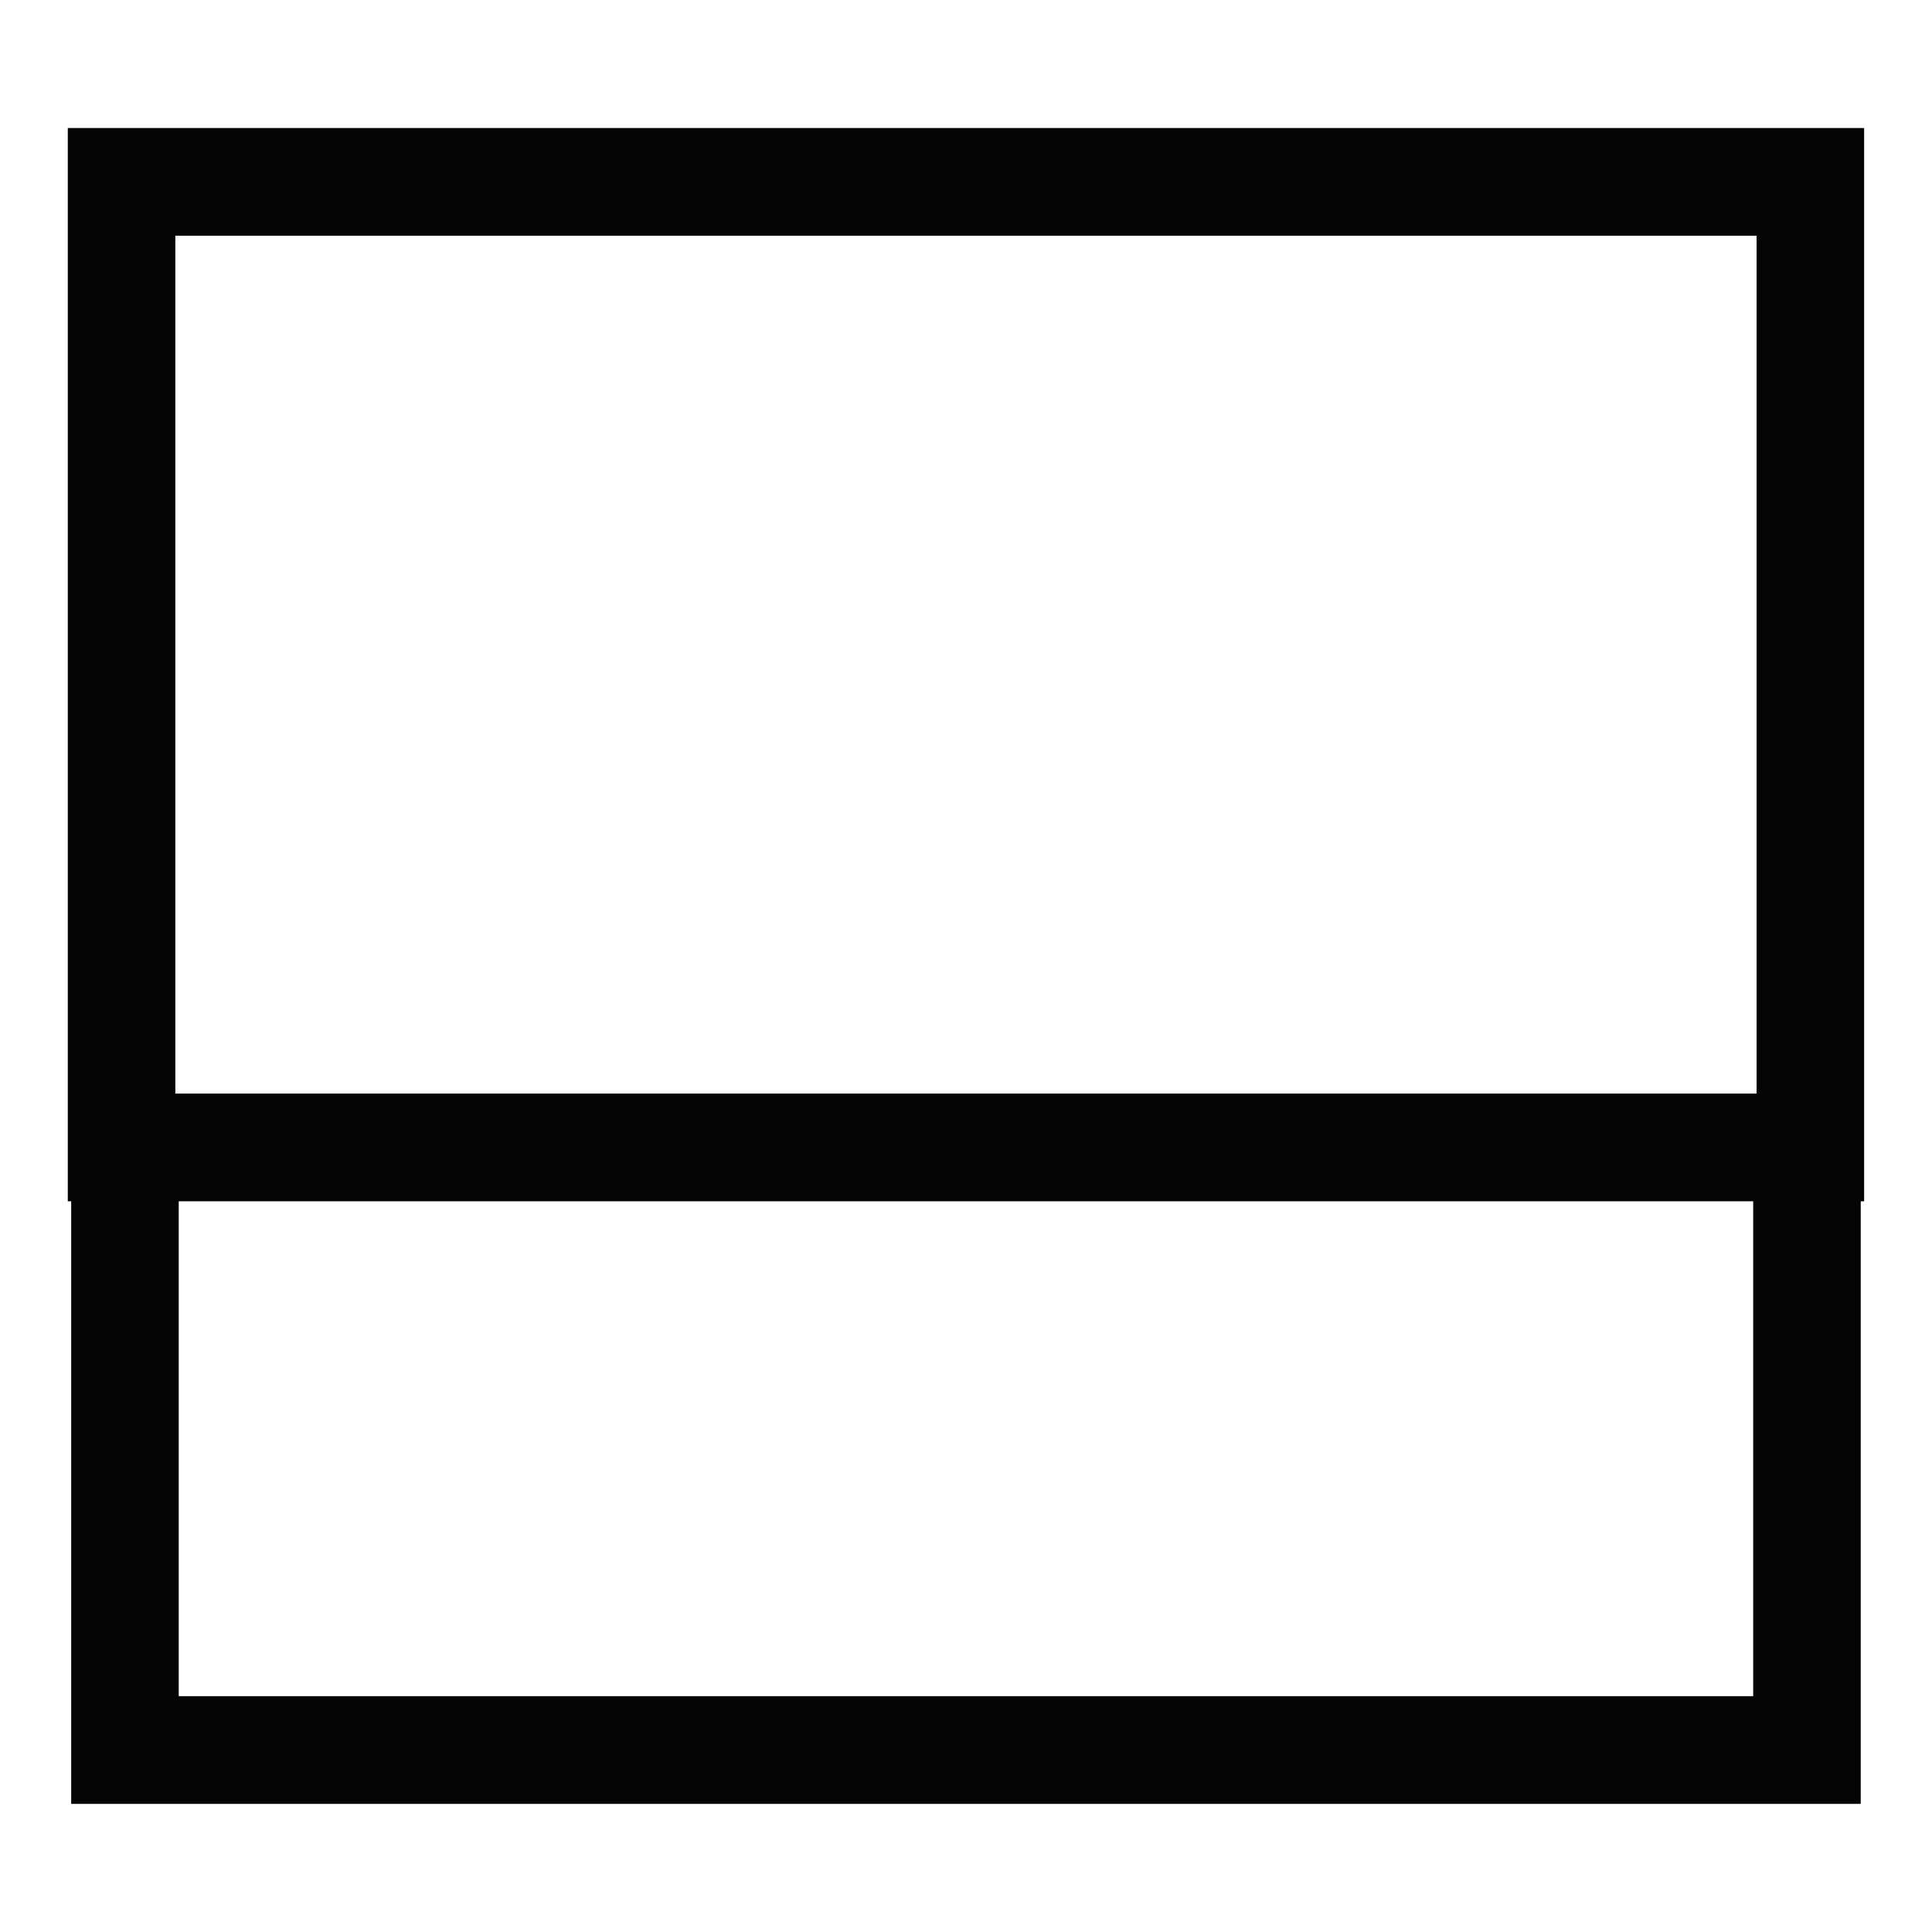<svg id="e4QanY8KJgl1" xmlns="http://www.w3.org/2000/svg" xmlns:xlink="http://www.w3.org/1999/xlink" viewBox="0 0 34 34" shape-rendering="geometricPrecision" text-rendering="geometricPrecision"><path d="M3.06,9.232v-5.379h9.423v5.379h-9.423Zm.019,3.357v-3.357h9.385v3.357h-9.385Z" transform="matrix(3.154-0 0 3.159-7.512-8.971)" fill="rgba(255,255,255,0)" stroke="#040404" stroke-width="0.6"/></svg>